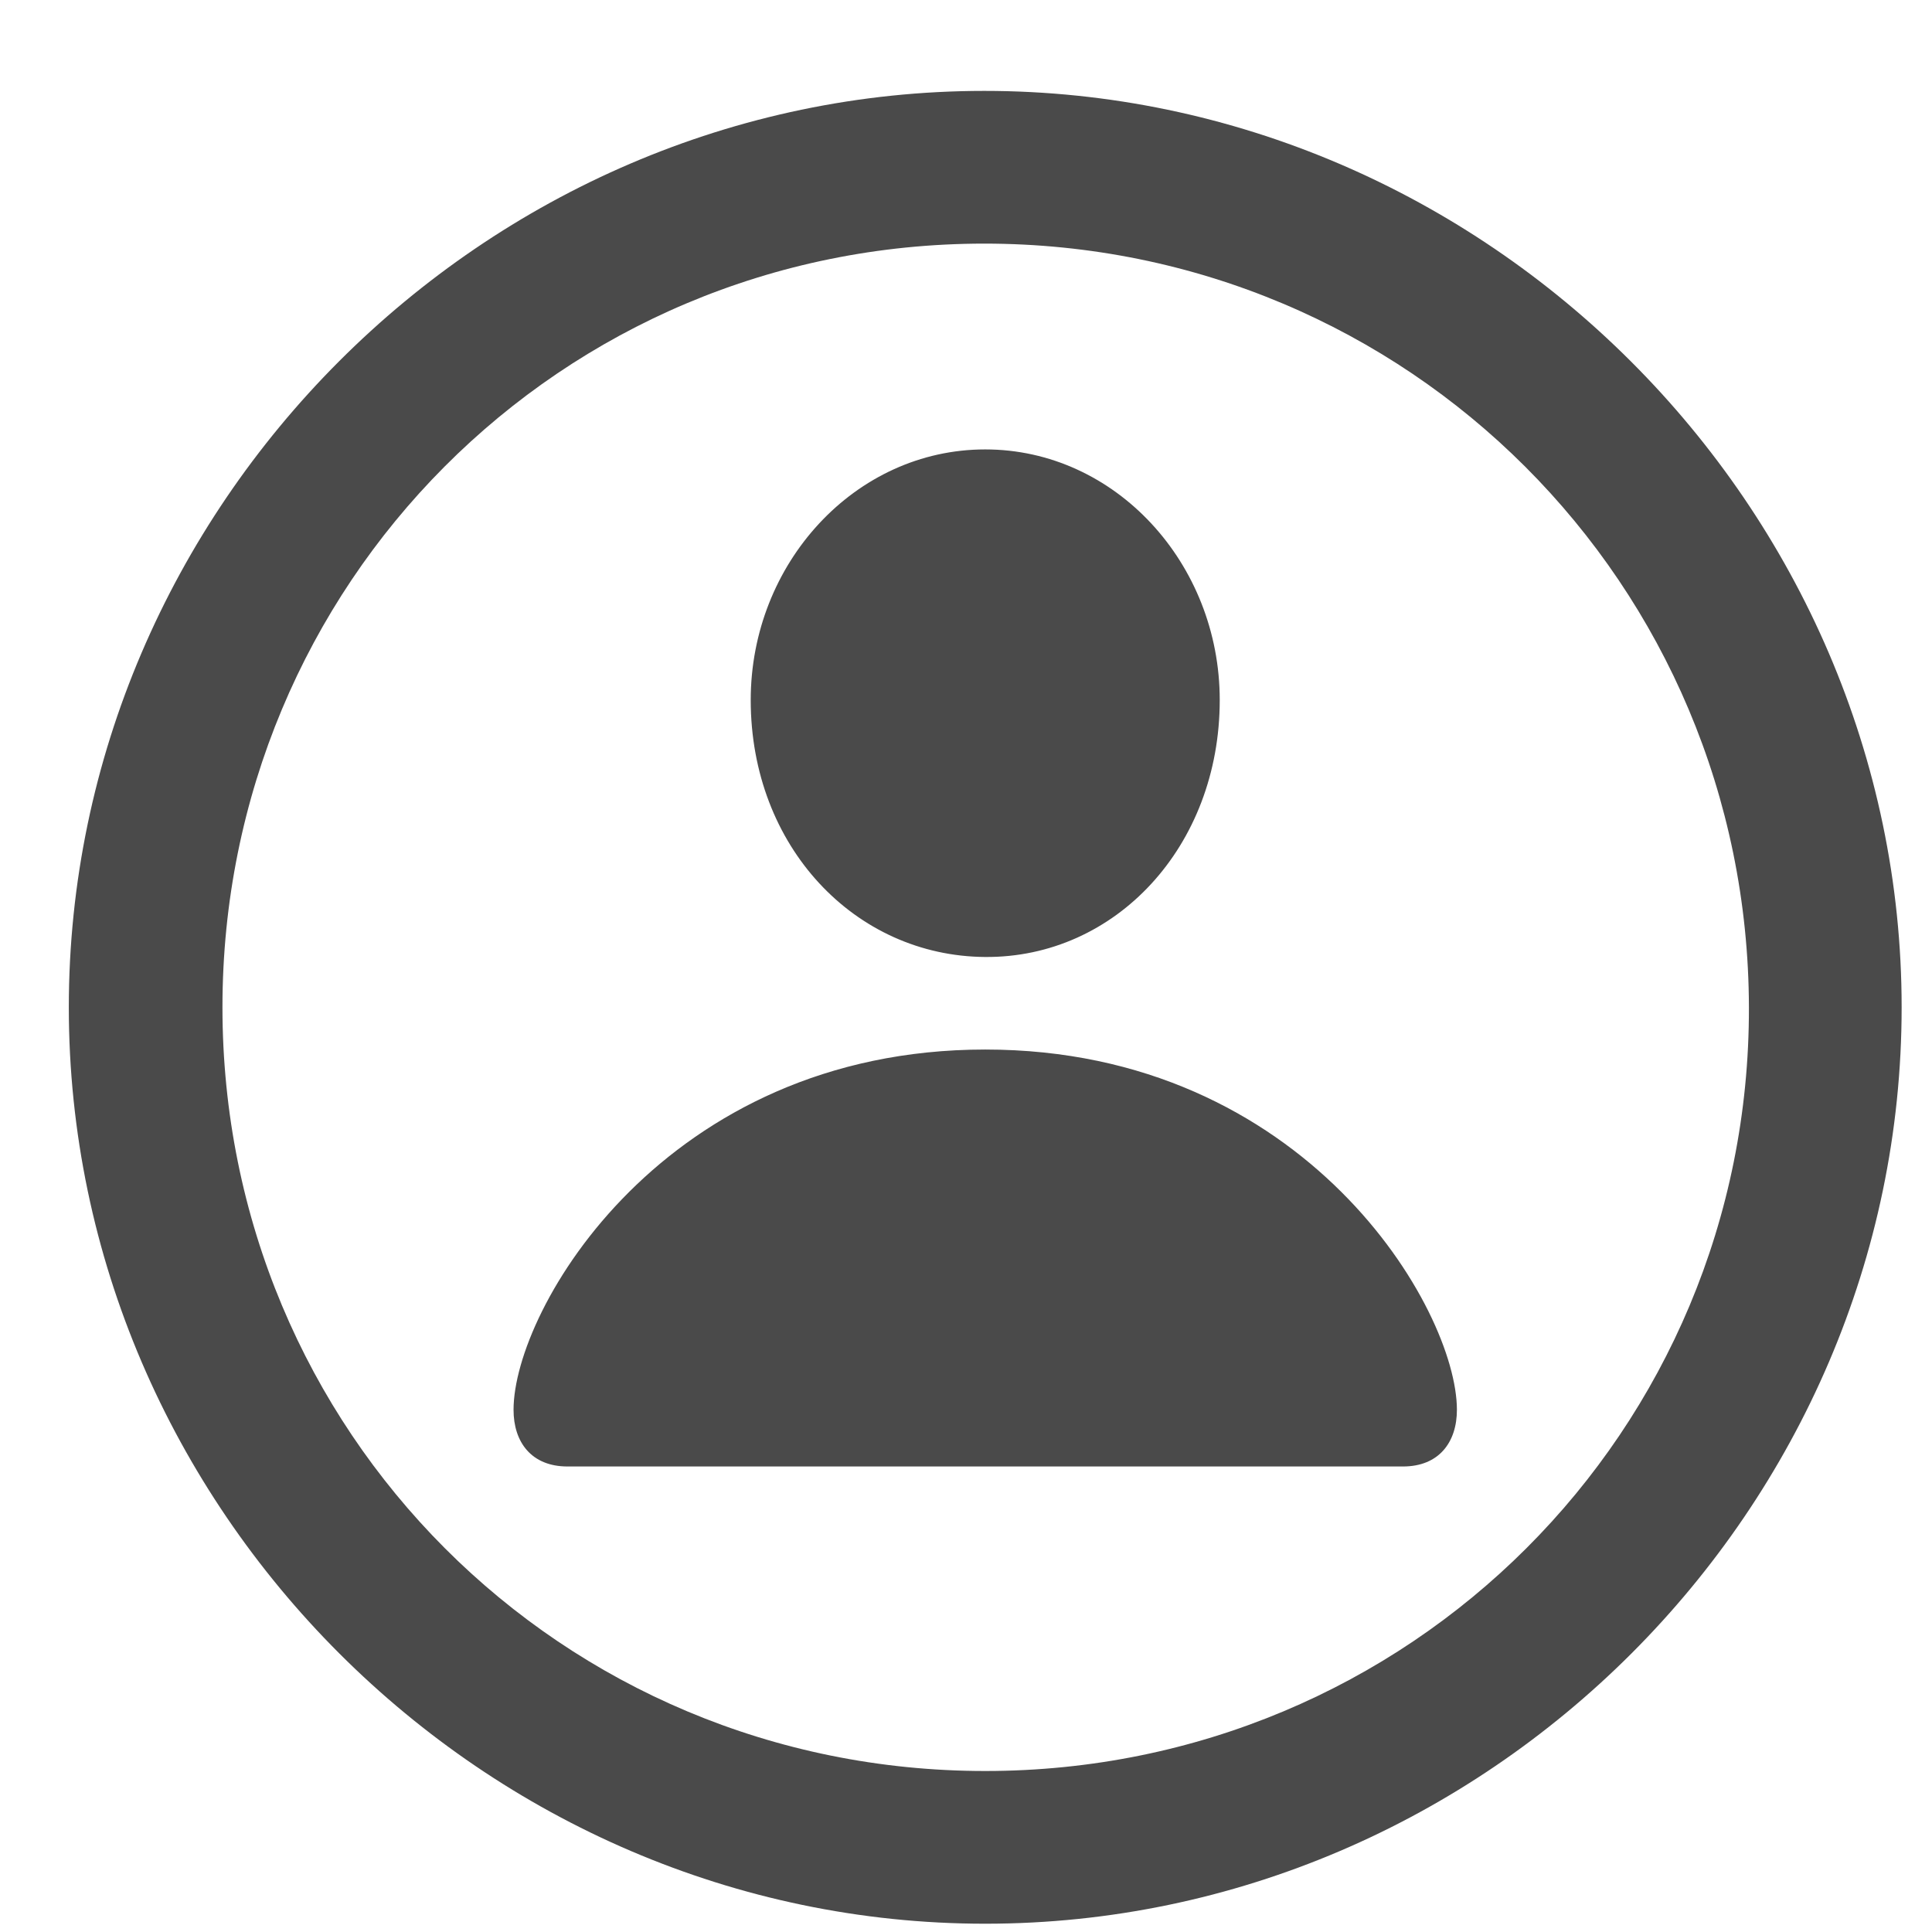 <svg width="21" height="21" viewBox="0 0 21 21" fill="none" xmlns="http://www.w3.org/2000/svg">
<path id="fod-icon" d="M10.709 20.91C16.158 20.91 20.67 16.398 20.67 10.949C20.67 5.51 16.148 0.988 10.699 0.988C5.26 0.988 0.748 5.51 0.748 10.949C0.748 16.398 5.27 20.91 10.709 20.91ZM10.709 19.25C6.1 19.25 2.418 15.559 2.418 10.949C2.418 6.35 6.09 2.648 10.699 2.648C15.309 2.648 19 6.35 19.01 10.949C19.02 15.559 15.318 19.25 10.709 19.25ZM10.709 10.402C12.125 10.412 13.258 9.201 13.258 7.609C13.258 6.125 12.125 4.885 10.709 4.885C9.293 4.885 8.16 6.125 8.16 7.609C8.16 9.201 9.293 10.393 10.709 10.402ZM6.168 15.94H15.25C15.641 15.94 15.836 15.676 15.836 15.324C15.836 14.23 14.195 11.408 10.709 11.408C7.223 11.408 5.582 14.23 5.582 15.324C5.582 15.676 5.777 15.94 6.168 15.94Z" fill="#4A4A4A"/>
</svg>
